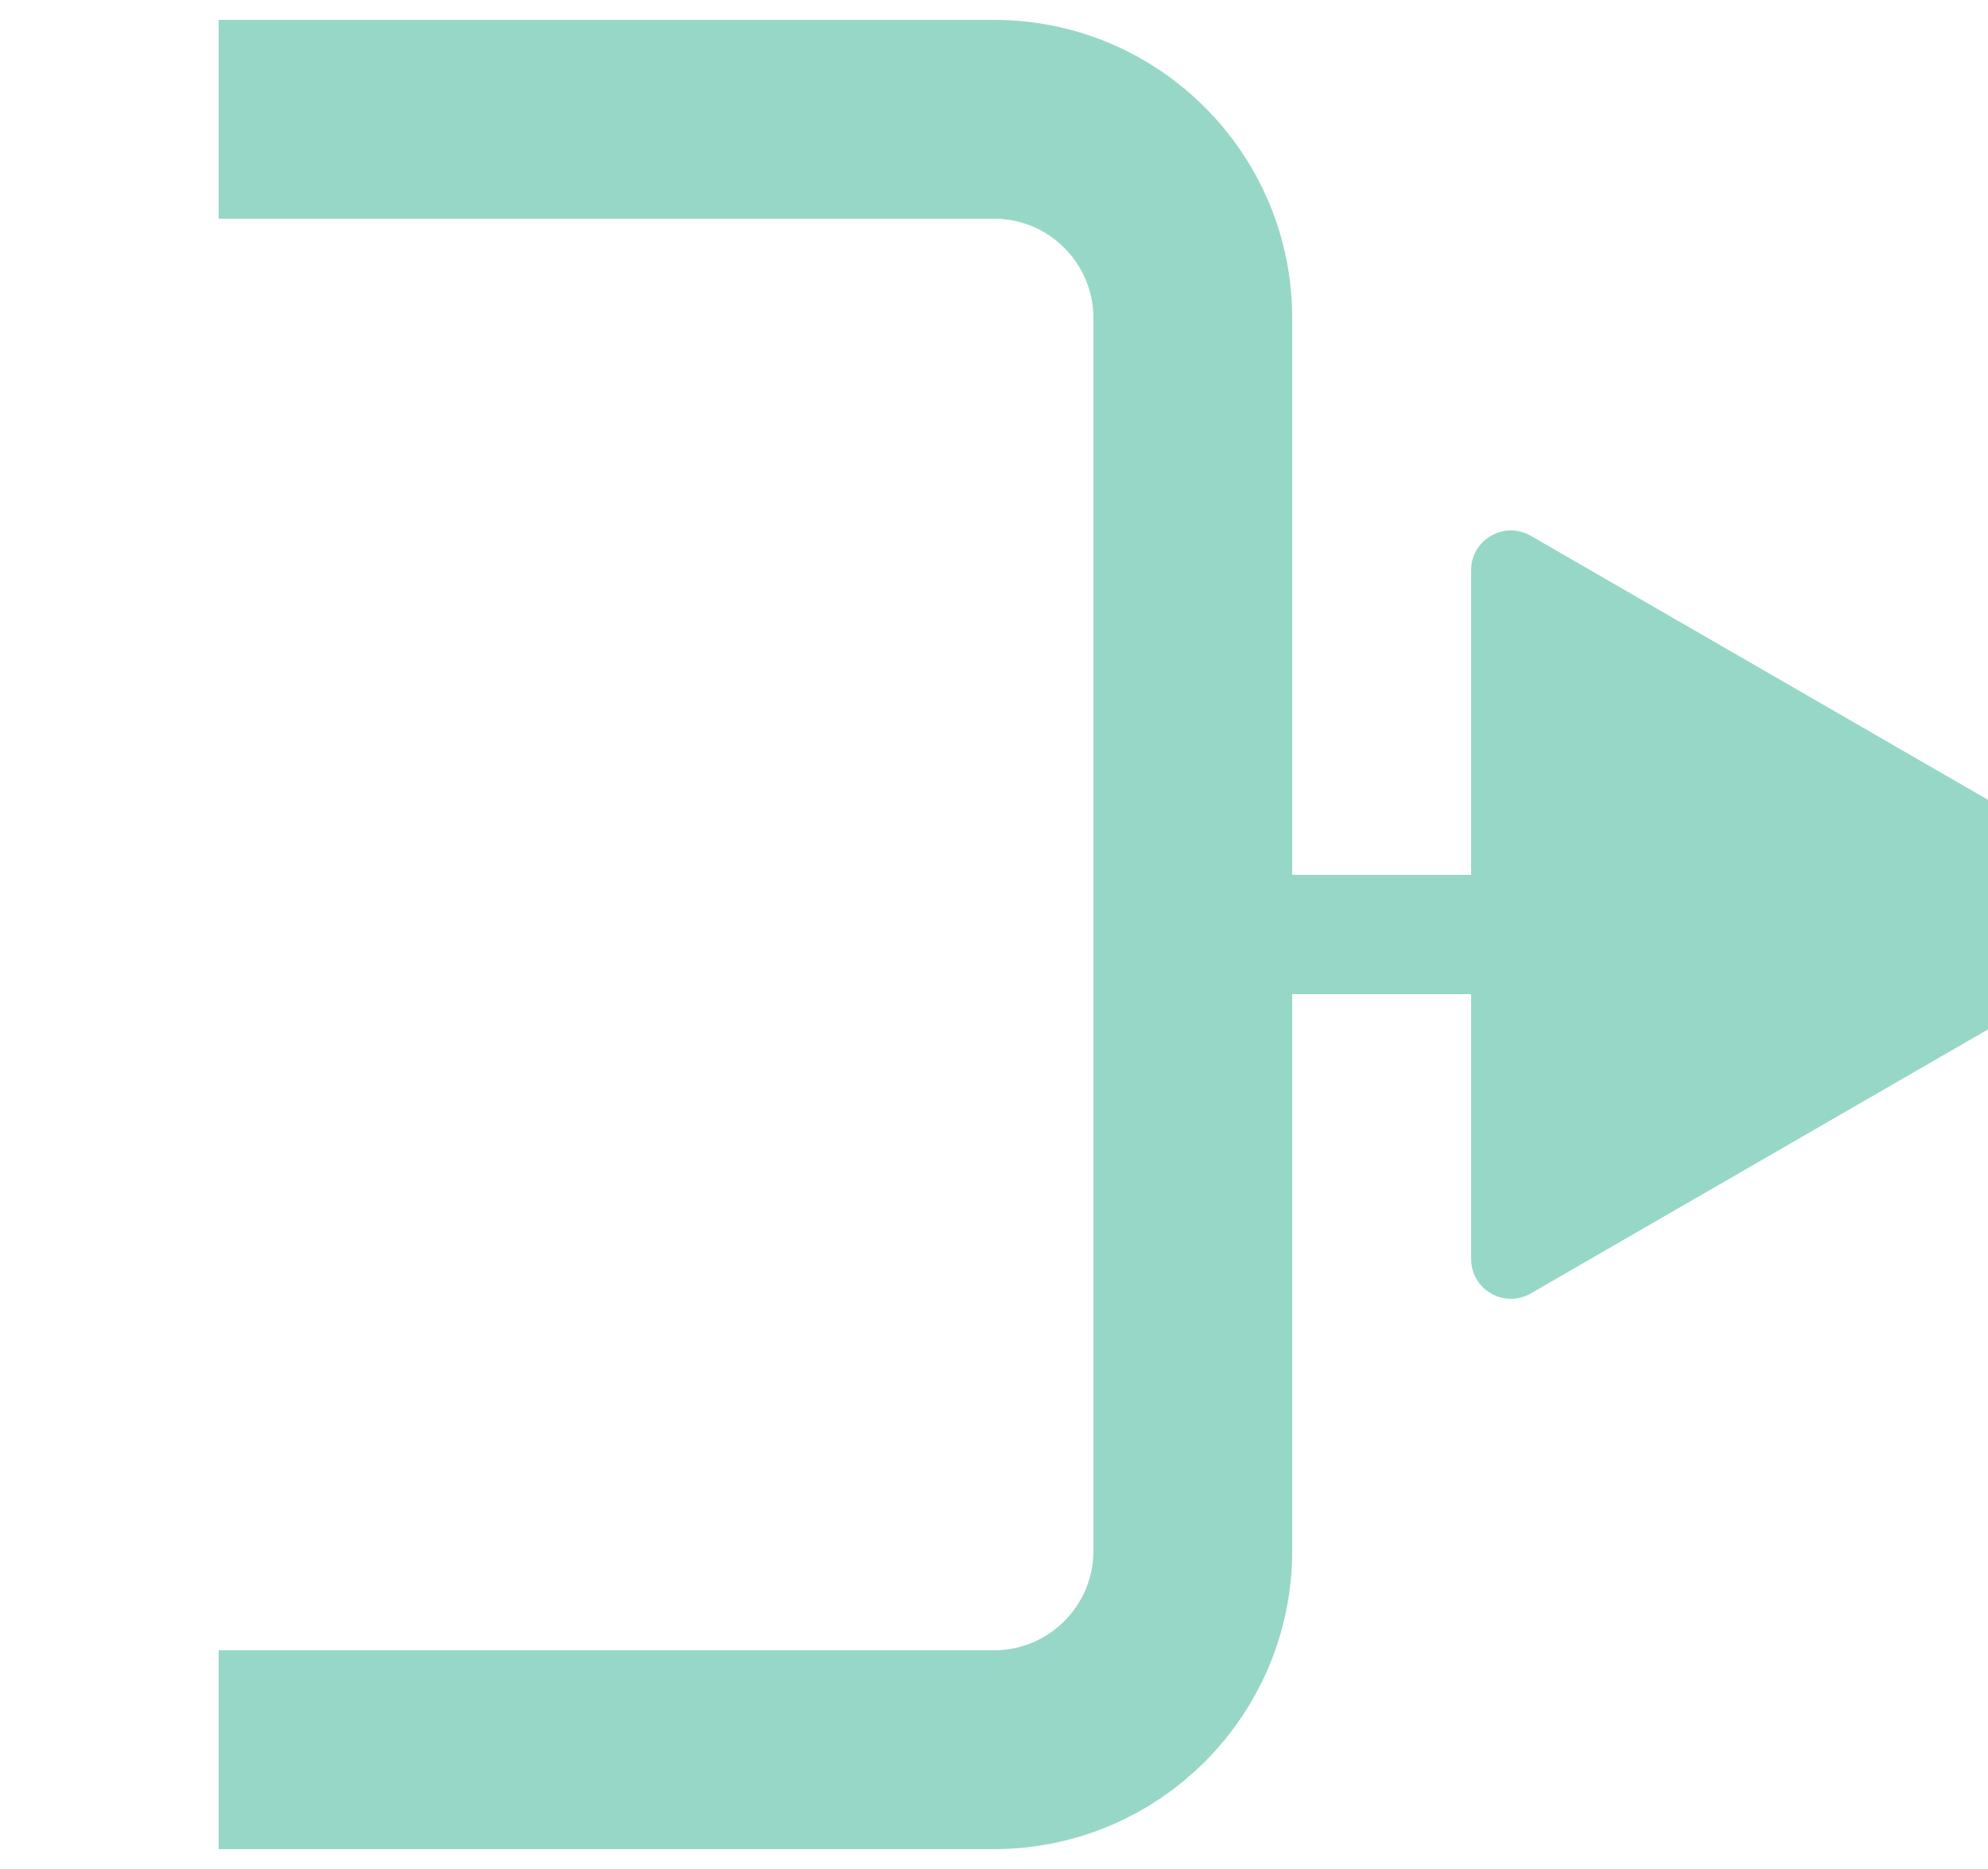 <svg width="50" height="47" viewBox="0 0 40 47" fill="none" xmlns="http://www.w3.org/2000/svg">
<path d="M0.5 3H20C22.761 3 25 5.239 25 8V39C25 41.761 22.761 44 20 44H0.5" stroke="#97D7C7" stroke-width="5"/>
<path d="M48.5 22.134C49.167 22.519 49.167 23.481 48.5 23.866L33.5 32.526C32.833 32.911 32 32.43 32 31.66L32 14.34C32 13.57 32.833 13.089 33.5 13.474L48.5 22.134Z" fill="#97D7C7"/>
<rect x="27" y="22" width="5" height="3" fill="#97D7C7"/>
</svg>
